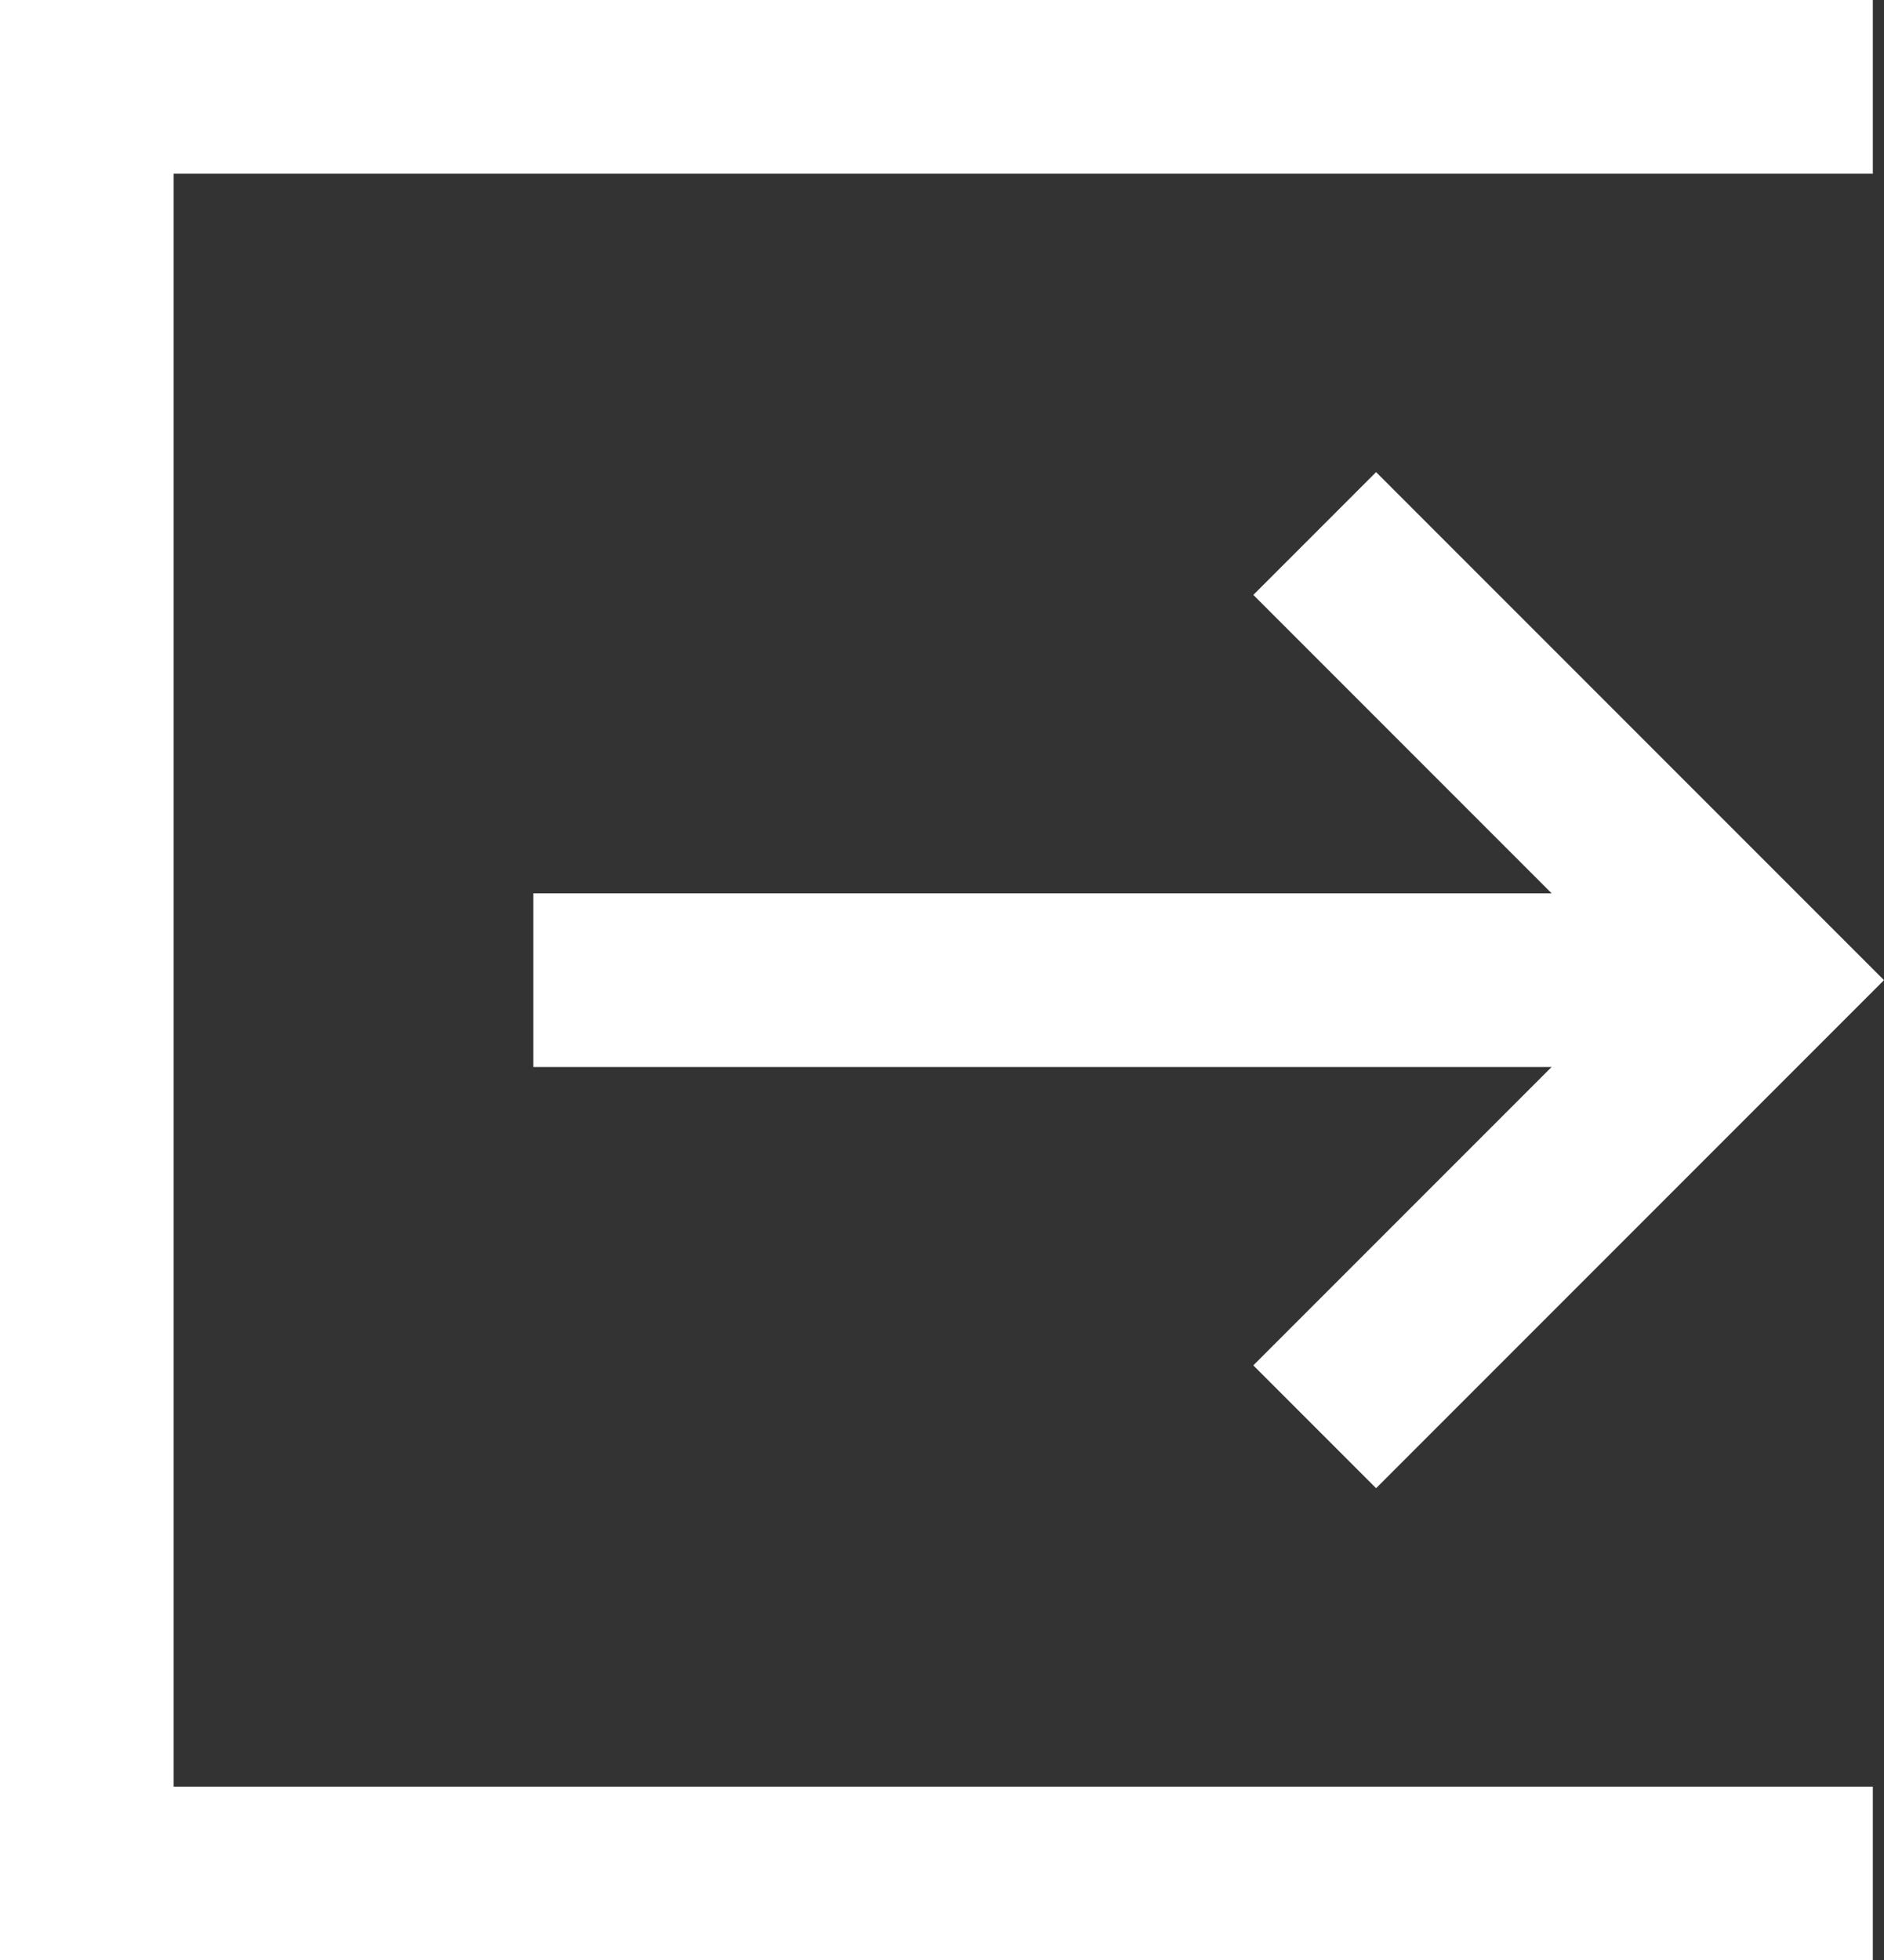 <?xml version="1.0" encoding="utf-8"?>
<!-- Generator: Adobe Illustrator 19.1.1, SVG Export Plug-In . SVG Version: 6.00 Build 0)  -->
<svg version="1.1" id="Layer_1" xmlns="http://www.w3.org/2000/svg" xmlns:xlink="http://www.w3.org/1999/xlink" x="0px" y="0px"
   viewBox="0 0 151.9 158" style="enable-background:new 0 0 151.9 158;" xml:space="preserve">
<rect x="0" y="0" width="151.9" height="158" fill="#333333" stroke="none"/>
<style type="text/css">
  .st0{fill:none;stroke:#FFFFFF;stroke-width:14;stroke-miterlimit:10;}
</style>
<polyline class="st0" points="151,7 7,7 7,151 151,151 "/>
<polyline class="st0" points="106,43 142,79 106,115 "/>
<line class="st0" x1="43" y1="79" x2="142" y2="79"/>
</svg>
